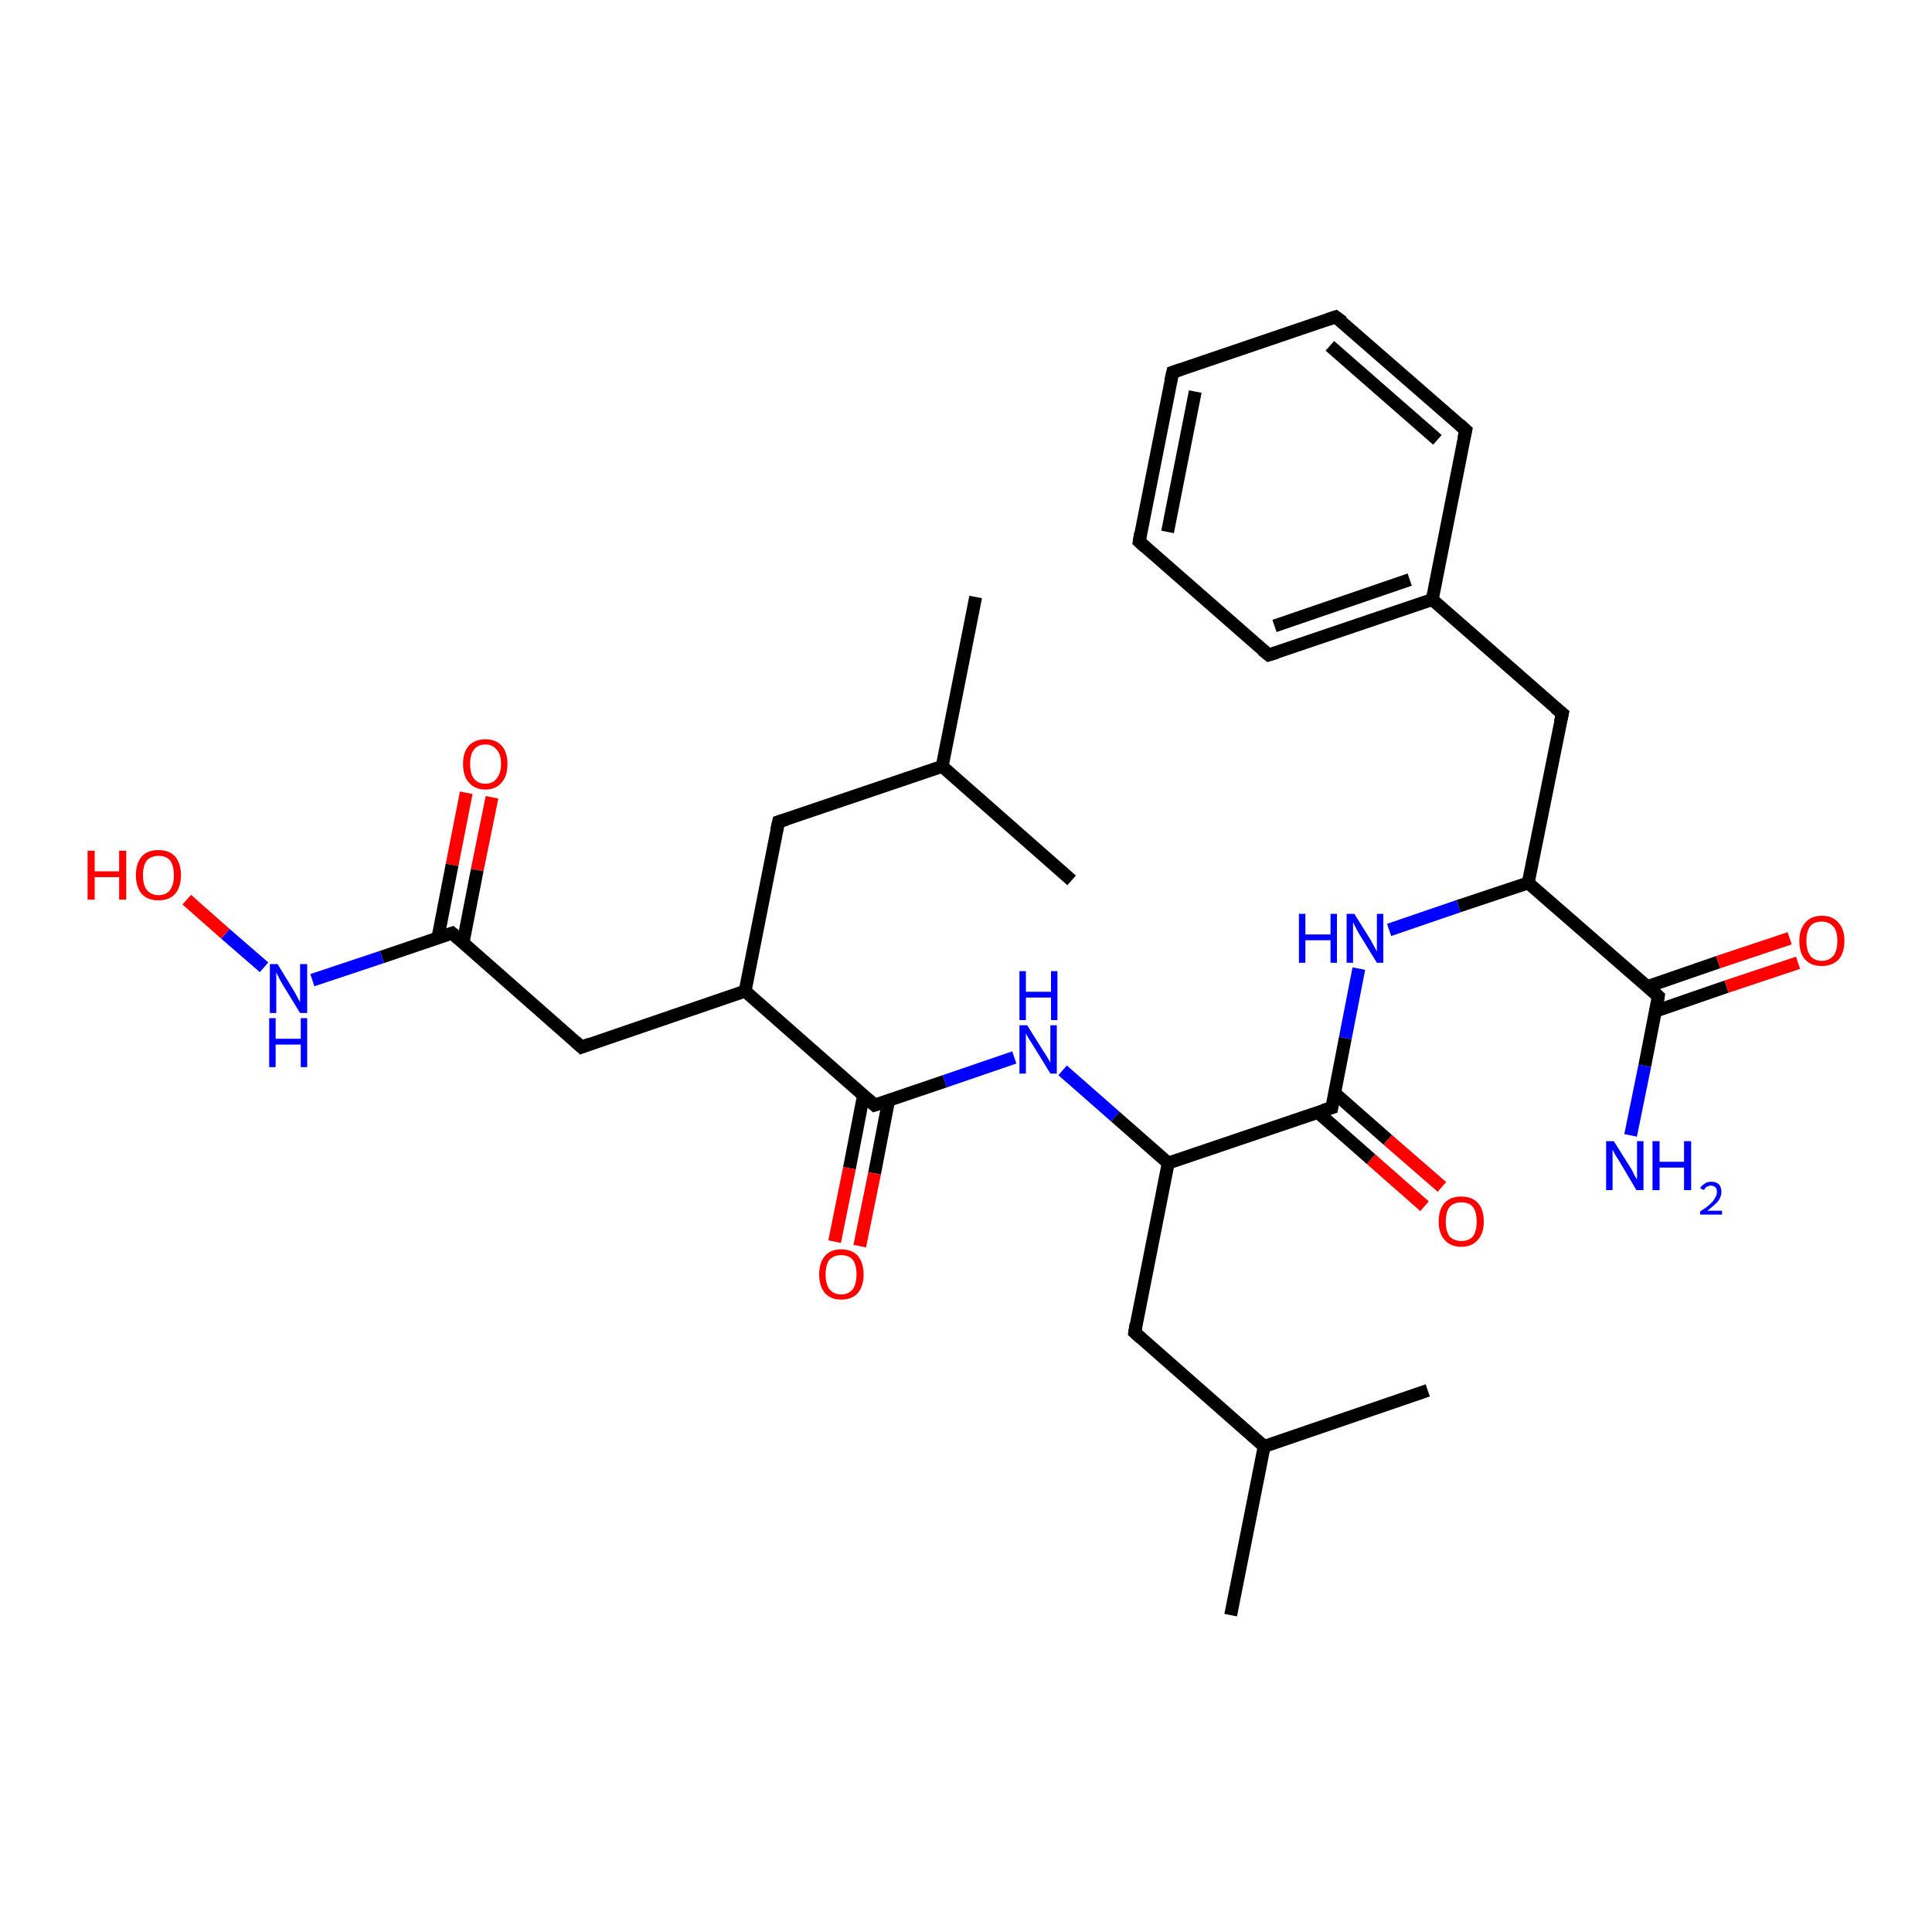 <?xml version='1.0' encoding='iso-8859-1'?>
<svg version='1.1' baseProfile='full'
              xmlns='http://www.w3.org/2000/svg'
                      xmlns:rdkit='http://www.rdkit.org/xml'
                      xmlns:xlink='http://www.w3.org/1999/xlink'
                  xml:space='preserve'
width='300px' height='300px' viewBox='0 0 300 300'>
<!-- END OF HEADER -->
<rect style='opacity:1.0;fill:#FFFFFF;stroke:none' width='300.0' height='300.0' x='0.0' y='0.0'> </rect>
<path class='bond-0 atom-0 atom-1' d='M 76.4,123.8 L 74.1,135.1' style='fill:none;fill-rule:evenodd;stroke:#FF0000;stroke-width:2.0px;stroke-linecap:butt;stroke-linejoin:miter;stroke-opacity:1' />
<path class='bond-0 atom-0 atom-1' d='M 74.1,135.1 L 71.9,146.4' style='fill:none;fill-rule:evenodd;stroke:#000000;stroke-width:2.0px;stroke-linecap:butt;stroke-linejoin:miter;stroke-opacity:1' />
<path class='bond-0 atom-0 atom-1' d='M 72.4,123.1 L 70.2,134.3' style='fill:none;fill-rule:evenodd;stroke:#FF0000;stroke-width:2.0px;stroke-linecap:butt;stroke-linejoin:miter;stroke-opacity:1' />
<path class='bond-0 atom-0 atom-1' d='M 70.2,134.3 L 68.0,145.6' style='fill:none;fill-rule:evenodd;stroke:#000000;stroke-width:2.0px;stroke-linecap:butt;stroke-linejoin:miter;stroke-opacity:1' />
<path class='bond-1 atom-1 atom-2' d='M 70.2,144.9 L 59.3,148.6' style='fill:none;fill-rule:evenodd;stroke:#000000;stroke-width:2.0px;stroke-linecap:butt;stroke-linejoin:miter;stroke-opacity:1' />
<path class='bond-1 atom-1 atom-2' d='M 59.3,148.6 L 48.5,152.2' style='fill:none;fill-rule:evenodd;stroke:#0000FF;stroke-width:2.0px;stroke-linecap:butt;stroke-linejoin:miter;stroke-opacity:1' />
<path class='bond-2 atom-2 atom-3' d='M 41.0,150.2 L 35.0,145.0' style='fill:none;fill-rule:evenodd;stroke:#0000FF;stroke-width:2.0px;stroke-linecap:butt;stroke-linejoin:miter;stroke-opacity:1' />
<path class='bond-2 atom-2 atom-3' d='M 35.0,145.0 L 29.0,139.7' style='fill:none;fill-rule:evenodd;stroke:#FF0000;stroke-width:2.0px;stroke-linecap:butt;stroke-linejoin:miter;stroke-opacity:1' />
<path class='bond-3 atom-1 atom-4' d='M 70.2,144.9 L 90.3,162.6' style='fill:none;fill-rule:evenodd;stroke:#000000;stroke-width:2.0px;stroke-linecap:butt;stroke-linejoin:miter;stroke-opacity:1' />
<path class='bond-4 atom-4 atom-5' d='M 90.3,162.6 L 115.7,153.9' style='fill:none;fill-rule:evenodd;stroke:#000000;stroke-width:2.0px;stroke-linecap:butt;stroke-linejoin:miter;stroke-opacity:1' />
<path class='bond-5 atom-5 atom-6' d='M 115.7,153.9 L 135.8,171.6' style='fill:none;fill-rule:evenodd;stroke:#000000;stroke-width:2.0px;stroke-linecap:butt;stroke-linejoin:miter;stroke-opacity:1' />
<path class='bond-6 atom-6 atom-7' d='M 134.1,170.0 L 131.9,181.4' style='fill:none;fill-rule:evenodd;stroke:#000000;stroke-width:2.0px;stroke-linecap:butt;stroke-linejoin:miter;stroke-opacity:1' />
<path class='bond-6 atom-6 atom-7' d='M 131.9,181.4 L 129.6,192.8' style='fill:none;fill-rule:evenodd;stroke:#FF0000;stroke-width:2.0px;stroke-linecap:butt;stroke-linejoin:miter;stroke-opacity:1' />
<path class='bond-6 atom-6 atom-7' d='M 138.0,170.8 L 135.8,182.2' style='fill:none;fill-rule:evenodd;stroke:#000000;stroke-width:2.0px;stroke-linecap:butt;stroke-linejoin:miter;stroke-opacity:1' />
<path class='bond-6 atom-6 atom-7' d='M 135.8,182.2 L 133.5,193.5' style='fill:none;fill-rule:evenodd;stroke:#FF0000;stroke-width:2.0px;stroke-linecap:butt;stroke-linejoin:miter;stroke-opacity:1' />
<path class='bond-7 atom-6 atom-8' d='M 135.8,171.6 L 146.7,167.9' style='fill:none;fill-rule:evenodd;stroke:#000000;stroke-width:2.0px;stroke-linecap:butt;stroke-linejoin:miter;stroke-opacity:1' />
<path class='bond-7 atom-6 atom-8' d='M 146.7,167.9 L 157.5,164.2' style='fill:none;fill-rule:evenodd;stroke:#0000FF;stroke-width:2.0px;stroke-linecap:butt;stroke-linejoin:miter;stroke-opacity:1' />
<path class='bond-8 atom-8 atom-9' d='M 165.0,166.2 L 173.2,173.4' style='fill:none;fill-rule:evenodd;stroke:#0000FF;stroke-width:2.0px;stroke-linecap:butt;stroke-linejoin:miter;stroke-opacity:1' />
<path class='bond-8 atom-8 atom-9' d='M 173.2,173.4 L 181.4,180.6' style='fill:none;fill-rule:evenodd;stroke:#000000;stroke-width:2.0px;stroke-linecap:butt;stroke-linejoin:miter;stroke-opacity:1' />
<path class='bond-9 atom-9 atom-10' d='M 181.4,180.6 L 206.8,172.0' style='fill:none;fill-rule:evenodd;stroke:#000000;stroke-width:2.0px;stroke-linecap:butt;stroke-linejoin:miter;stroke-opacity:1' />
<path class='bond-10 atom-10 atom-11' d='M 204.6,172.7 L 212.9,180.0' style='fill:none;fill-rule:evenodd;stroke:#000000;stroke-width:2.0px;stroke-linecap:butt;stroke-linejoin:miter;stroke-opacity:1' />
<path class='bond-10 atom-10 atom-11' d='M 212.9,180.0 L 221.2,187.3' style='fill:none;fill-rule:evenodd;stroke:#FF0000;stroke-width:2.0px;stroke-linecap:butt;stroke-linejoin:miter;stroke-opacity:1' />
<path class='bond-10 atom-10 atom-11' d='M 207.2,169.7 L 215.5,177.0' style='fill:none;fill-rule:evenodd;stroke:#000000;stroke-width:2.0px;stroke-linecap:butt;stroke-linejoin:miter;stroke-opacity:1' />
<path class='bond-10 atom-10 atom-11' d='M 215.5,177.0 L 223.9,184.3' style='fill:none;fill-rule:evenodd;stroke:#FF0000;stroke-width:2.0px;stroke-linecap:butt;stroke-linejoin:miter;stroke-opacity:1' />
<path class='bond-11 atom-10 atom-12' d='M 206.8,172.0 L 208.9,161.2' style='fill:none;fill-rule:evenodd;stroke:#000000;stroke-width:2.0px;stroke-linecap:butt;stroke-linejoin:miter;stroke-opacity:1' />
<path class='bond-11 atom-10 atom-12' d='M 208.9,161.2 L 211.0,150.4' style='fill:none;fill-rule:evenodd;stroke:#0000FF;stroke-width:2.0px;stroke-linecap:butt;stroke-linejoin:miter;stroke-opacity:1' />
<path class='bond-12 atom-12 atom-13' d='M 215.7,144.4 L 226.5,140.7' style='fill:none;fill-rule:evenodd;stroke:#0000FF;stroke-width:2.0px;stroke-linecap:butt;stroke-linejoin:miter;stroke-opacity:1' />
<path class='bond-12 atom-12 atom-13' d='M 226.5,140.7 L 237.3,137.1' style='fill:none;fill-rule:evenodd;stroke:#000000;stroke-width:2.0px;stroke-linecap:butt;stroke-linejoin:miter;stroke-opacity:1' />
<path class='bond-13 atom-13 atom-14' d='M 237.3,137.1 L 257.5,154.7' style='fill:none;fill-rule:evenodd;stroke:#000000;stroke-width:2.0px;stroke-linecap:butt;stroke-linejoin:miter;stroke-opacity:1' />
<path class='bond-14 atom-14 atom-15' d='M 257.1,157.0 L 268.1,153.2' style='fill:none;fill-rule:evenodd;stroke:#000000;stroke-width:2.0px;stroke-linecap:butt;stroke-linejoin:miter;stroke-opacity:1' />
<path class='bond-14 atom-14 atom-15' d='M 268.1,153.2 L 279.2,149.5' style='fill:none;fill-rule:evenodd;stroke:#FF0000;stroke-width:2.0px;stroke-linecap:butt;stroke-linejoin:miter;stroke-opacity:1' />
<path class='bond-14 atom-14 atom-15' d='M 255.8,153.2 L 266.8,149.4' style='fill:none;fill-rule:evenodd;stroke:#000000;stroke-width:2.0px;stroke-linecap:butt;stroke-linejoin:miter;stroke-opacity:1' />
<path class='bond-14 atom-14 atom-15' d='M 266.8,149.4 L 277.9,145.7' style='fill:none;fill-rule:evenodd;stroke:#FF0000;stroke-width:2.0px;stroke-linecap:butt;stroke-linejoin:miter;stroke-opacity:1' />
<path class='bond-15 atom-14 atom-16' d='M 257.5,154.7 L 255.4,165.5' style='fill:none;fill-rule:evenodd;stroke:#000000;stroke-width:2.0px;stroke-linecap:butt;stroke-linejoin:miter;stroke-opacity:1' />
<path class='bond-15 atom-14 atom-16' d='M 255.4,165.5 L 253.2,176.3' style='fill:none;fill-rule:evenodd;stroke:#0000FF;stroke-width:2.0px;stroke-linecap:butt;stroke-linejoin:miter;stroke-opacity:1' />
<path class='bond-16 atom-13 atom-17' d='M 237.3,137.1 L 242.6,110.8' style='fill:none;fill-rule:evenodd;stroke:#000000;stroke-width:2.0px;stroke-linecap:butt;stroke-linejoin:miter;stroke-opacity:1' />
<path class='bond-17 atom-17 atom-18' d='M 242.6,110.8 L 222.4,93.1' style='fill:none;fill-rule:evenodd;stroke:#000000;stroke-width:2.0px;stroke-linecap:butt;stroke-linejoin:miter;stroke-opacity:1' />
<path class='bond-18 atom-18 atom-19' d='M 222.4,93.1 L 197.0,101.7' style='fill:none;fill-rule:evenodd;stroke:#000000;stroke-width:2.0px;stroke-linecap:butt;stroke-linejoin:miter;stroke-opacity:1' />
<path class='bond-18 atom-18 atom-19' d='M 218.9,90.0 L 197.9,97.2' style='fill:none;fill-rule:evenodd;stroke:#000000;stroke-width:2.0px;stroke-linecap:butt;stroke-linejoin:miter;stroke-opacity:1' />
<path class='bond-19 atom-19 atom-20' d='M 197.0,101.7 L 176.9,84.1' style='fill:none;fill-rule:evenodd;stroke:#000000;stroke-width:2.0px;stroke-linecap:butt;stroke-linejoin:miter;stroke-opacity:1' />
<path class='bond-20 atom-20 atom-21' d='M 176.9,84.1 L 182.1,57.8' style='fill:none;fill-rule:evenodd;stroke:#000000;stroke-width:2.0px;stroke-linecap:butt;stroke-linejoin:miter;stroke-opacity:1' />
<path class='bond-20 atom-20 atom-21' d='M 181.3,82.6 L 185.6,60.8' style='fill:none;fill-rule:evenodd;stroke:#000000;stroke-width:2.0px;stroke-linecap:butt;stroke-linejoin:miter;stroke-opacity:1' />
<path class='bond-21 atom-21 atom-22' d='M 182.1,57.8 L 207.4,49.2' style='fill:none;fill-rule:evenodd;stroke:#000000;stroke-width:2.0px;stroke-linecap:butt;stroke-linejoin:miter;stroke-opacity:1' />
<path class='bond-22 atom-22 atom-23' d='M 207.4,49.2 L 227.6,66.8' style='fill:none;fill-rule:evenodd;stroke:#000000;stroke-width:2.0px;stroke-linecap:butt;stroke-linejoin:miter;stroke-opacity:1' />
<path class='bond-22 atom-22 atom-23' d='M 206.5,53.7 L 223.2,68.3' style='fill:none;fill-rule:evenodd;stroke:#000000;stroke-width:2.0px;stroke-linecap:butt;stroke-linejoin:miter;stroke-opacity:1' />
<path class='bond-23 atom-9 atom-24' d='M 181.4,180.6 L 176.2,206.9' style='fill:none;fill-rule:evenodd;stroke:#000000;stroke-width:2.0px;stroke-linecap:butt;stroke-linejoin:miter;stroke-opacity:1' />
<path class='bond-24 atom-24 atom-25' d='M 176.2,206.9 L 196.3,224.6' style='fill:none;fill-rule:evenodd;stroke:#000000;stroke-width:2.0px;stroke-linecap:butt;stroke-linejoin:miter;stroke-opacity:1' />
<path class='bond-25 atom-25 atom-26' d='M 196.3,224.6 L 191.1,250.8' style='fill:none;fill-rule:evenodd;stroke:#000000;stroke-width:2.0px;stroke-linecap:butt;stroke-linejoin:miter;stroke-opacity:1' />
<path class='bond-26 atom-25 atom-27' d='M 196.3,224.6 L 221.7,215.9' style='fill:none;fill-rule:evenodd;stroke:#000000;stroke-width:2.0px;stroke-linecap:butt;stroke-linejoin:miter;stroke-opacity:1' />
<path class='bond-27 atom-5 atom-28' d='M 115.7,153.9 L 120.9,127.6' style='fill:none;fill-rule:evenodd;stroke:#000000;stroke-width:2.0px;stroke-linecap:butt;stroke-linejoin:miter;stroke-opacity:1' />
<path class='bond-28 atom-28 atom-29' d='M 120.9,127.6 L 146.3,119.0' style='fill:none;fill-rule:evenodd;stroke:#000000;stroke-width:2.0px;stroke-linecap:butt;stroke-linejoin:miter;stroke-opacity:1' />
<path class='bond-29 atom-29 atom-30' d='M 146.3,119.0 L 151.5,92.7' style='fill:none;fill-rule:evenodd;stroke:#000000;stroke-width:2.0px;stroke-linecap:butt;stroke-linejoin:miter;stroke-opacity:1' />
<path class='bond-30 atom-29 atom-31' d='M 146.3,119.0 L 166.4,136.7' style='fill:none;fill-rule:evenodd;stroke:#000000;stroke-width:2.0px;stroke-linecap:butt;stroke-linejoin:miter;stroke-opacity:1' />
<path class='bond-31 atom-23 atom-18' d='M 227.6,66.8 L 222.4,93.1' style='fill:none;fill-rule:evenodd;stroke:#000000;stroke-width:2.0px;stroke-linecap:butt;stroke-linejoin:miter;stroke-opacity:1' />
<path d='M 69.6,145.1 L 70.2,144.9 L 71.2,145.8' style='fill:none;stroke:#000000;stroke-width:2.0px;stroke-linecap:butt;stroke-linejoin:miter;stroke-opacity:1;' />
<path d='M 89.3,161.7 L 90.3,162.6 L 91.6,162.1' style='fill:none;stroke:#000000;stroke-width:2.0px;stroke-linecap:butt;stroke-linejoin:miter;stroke-opacity:1;' />
<path d='M 134.8,170.7 L 135.8,171.6 L 136.4,171.4' style='fill:none;stroke:#000000;stroke-width:2.0px;stroke-linecap:butt;stroke-linejoin:miter;stroke-opacity:1;' />
<path d='M 205.5,172.4 L 206.8,172.0 L 206.9,171.4' style='fill:none;stroke:#000000;stroke-width:2.0px;stroke-linecap:butt;stroke-linejoin:miter;stroke-opacity:1;' />
<path d='M 256.5,153.8 L 257.5,154.7 L 257.4,155.3' style='fill:none;stroke:#000000;stroke-width:2.0px;stroke-linecap:butt;stroke-linejoin:miter;stroke-opacity:1;' />
<path d='M 242.3,112.1 L 242.6,110.8 L 241.5,109.9' style='fill:none;stroke:#000000;stroke-width:2.0px;stroke-linecap:butt;stroke-linejoin:miter;stroke-opacity:1;' />
<path d='M 198.3,101.3 L 197.0,101.7 L 196.0,100.9' style='fill:none;stroke:#000000;stroke-width:2.0px;stroke-linecap:butt;stroke-linejoin:miter;stroke-opacity:1;' />
<path d='M 177.9,85.0 L 176.9,84.1 L 177.1,82.8' style='fill:none;stroke:#000000;stroke-width:2.0px;stroke-linecap:butt;stroke-linejoin:miter;stroke-opacity:1;' />
<path d='M 181.8,59.1 L 182.1,57.8 L 183.3,57.4' style='fill:none;stroke:#000000;stroke-width:2.0px;stroke-linecap:butt;stroke-linejoin:miter;stroke-opacity:1;' />
<path d='M 206.2,49.6 L 207.4,49.2 L 208.5,50.0' style='fill:none;stroke:#000000;stroke-width:2.0px;stroke-linecap:butt;stroke-linejoin:miter;stroke-opacity:1;' />
<path d='M 226.6,65.9 L 227.6,66.8 L 227.3,68.1' style='fill:none;stroke:#000000;stroke-width:2.0px;stroke-linecap:butt;stroke-linejoin:miter;stroke-opacity:1;' />
<path d='M 176.4,205.6 L 176.2,206.9 L 177.2,207.8' style='fill:none;stroke:#000000;stroke-width:2.0px;stroke-linecap:butt;stroke-linejoin:miter;stroke-opacity:1;' />
<path d='M 120.6,128.9 L 120.9,127.6 L 122.2,127.2' style='fill:none;stroke:#000000;stroke-width:2.0px;stroke-linecap:butt;stroke-linejoin:miter;stroke-opacity:1;' />
<path class='atom-0' d='M 71.9 118.6
Q 71.9 116.8, 72.8 115.8
Q 73.7 114.8, 75.4 114.8
Q 77.0 114.8, 77.9 115.8
Q 78.8 116.8, 78.8 118.6
Q 78.8 120.5, 77.9 121.5
Q 77.0 122.6, 75.4 122.6
Q 73.7 122.6, 72.8 121.5
Q 71.9 120.5, 71.9 118.6
M 75.4 121.7
Q 76.5 121.7, 77.1 120.9
Q 77.8 120.1, 77.8 118.6
Q 77.8 117.1, 77.1 116.4
Q 76.5 115.6, 75.4 115.6
Q 74.2 115.6, 73.6 116.4
Q 73.0 117.1, 73.0 118.6
Q 73.0 120.2, 73.6 120.9
Q 74.2 121.7, 75.4 121.7
' fill='#FF0000'/>
<path class='atom-2' d='M 43.1 149.7
L 45.6 153.8
Q 45.8 154.1, 46.2 154.9
Q 46.6 155.6, 46.6 155.6
L 46.6 149.7
L 47.7 149.7
L 47.7 157.3
L 46.6 157.3
L 43.9 152.9
Q 43.6 152.4, 43.3 151.8
Q 43.0 151.2, 42.9 151.0
L 42.9 157.3
L 41.9 157.3
L 41.9 149.7
L 43.1 149.7
' fill='#0000FF'/>
<path class='atom-2' d='M 41.8 158.1
L 42.8 158.1
L 42.8 161.3
L 46.7 161.3
L 46.7 158.1
L 47.7 158.1
L 47.7 165.7
L 46.7 165.7
L 46.7 162.2
L 42.8 162.2
L 42.8 165.7
L 41.8 165.7
L 41.8 158.1
' fill='#0000FF'/>
<path class='atom-3' d='M 13.6 132.1
L 14.7 132.1
L 14.7 135.3
L 18.5 135.3
L 18.5 132.1
L 19.6 132.1
L 19.6 139.7
L 18.5 139.7
L 18.5 136.2
L 14.7 136.2
L 14.7 139.7
L 13.6 139.7
L 13.6 132.1
' fill='#FF0000'/>
<path class='atom-3' d='M 21.1 135.9
Q 21.1 134.1, 22.0 133.0
Q 22.9 132.0, 24.6 132.0
Q 26.3 132.0, 27.2 133.0
Q 28.1 134.1, 28.1 135.9
Q 28.1 137.7, 27.2 138.8
Q 26.3 139.8, 24.6 139.8
Q 22.9 139.8, 22.0 138.8
Q 21.1 137.7, 21.1 135.9
M 24.6 139.0
Q 25.8 139.0, 26.4 138.2
Q 27.0 137.4, 27.0 135.9
Q 27.0 134.4, 26.4 133.6
Q 25.8 132.9, 24.6 132.9
Q 23.5 132.9, 22.8 133.6
Q 22.2 134.4, 22.2 135.9
Q 22.2 137.4, 22.8 138.2
Q 23.5 139.0, 24.6 139.0
' fill='#FF0000'/>
<path class='atom-7' d='M 127.2 197.9
Q 127.2 196.1, 128.1 195.0
Q 129.0 194.0, 130.6 194.0
Q 132.3 194.0, 133.2 195.0
Q 134.1 196.1, 134.1 197.9
Q 134.1 199.7, 133.2 200.8
Q 132.3 201.8, 130.6 201.8
Q 129.0 201.8, 128.1 200.8
Q 127.2 199.7, 127.2 197.9
M 130.6 201.0
Q 131.8 201.0, 132.4 200.2
Q 133.0 199.4, 133.0 197.9
Q 133.0 196.4, 132.4 195.6
Q 131.8 194.9, 130.6 194.9
Q 129.5 194.9, 128.8 195.6
Q 128.2 196.4, 128.2 197.9
Q 128.2 199.4, 128.8 200.2
Q 129.5 201.0, 130.6 201.0
' fill='#FF0000'/>
<path class='atom-8' d='M 159.5 159.2
L 162.0 163.2
Q 162.3 163.6, 162.7 164.3
Q 163.1 165.0, 163.1 165.0
L 163.1 159.2
L 164.1 159.2
L 164.1 166.7
L 163.1 166.7
L 160.4 162.3
Q 160.1 161.8, 159.7 161.2
Q 159.4 160.7, 159.3 160.5
L 159.3 166.7
L 158.3 166.7
L 158.3 159.2
L 159.5 159.2
' fill='#0000FF'/>
<path class='atom-8' d='M 158.3 150.8
L 159.3 150.8
L 159.3 154.0
L 163.2 154.0
L 163.2 150.8
L 164.2 150.8
L 164.2 158.4
L 163.2 158.4
L 163.2 154.9
L 159.3 154.9
L 159.3 158.4
L 158.3 158.4
L 158.3 150.8
' fill='#0000FF'/>
<path class='atom-11' d='M 223.4 189.7
Q 223.4 187.8, 224.3 186.8
Q 225.2 185.8, 226.9 185.8
Q 228.6 185.8, 229.5 186.8
Q 230.4 187.8, 230.4 189.7
Q 230.4 191.5, 229.5 192.5
Q 228.6 193.6, 226.9 193.6
Q 225.2 193.6, 224.3 192.5
Q 223.4 191.5, 223.4 189.7
M 226.9 192.7
Q 228.1 192.7, 228.7 192.0
Q 229.3 191.2, 229.3 189.7
Q 229.3 188.2, 228.7 187.4
Q 228.1 186.7, 226.9 186.7
Q 225.8 186.7, 225.1 187.4
Q 224.5 188.2, 224.5 189.7
Q 224.5 191.2, 225.1 192.0
Q 225.8 192.7, 226.9 192.7
' fill='#FF0000'/>
<path class='atom-12' d='M 201.7 141.9
L 202.7 141.9
L 202.7 145.1
L 206.6 145.1
L 206.6 141.9
L 207.6 141.9
L 207.6 149.5
L 206.6 149.5
L 206.6 146.0
L 202.7 146.0
L 202.7 149.5
L 201.7 149.5
L 201.7 141.9
' fill='#0000FF'/>
<path class='atom-12' d='M 210.3 141.9
L 212.8 145.9
Q 213.0 146.3, 213.4 147.0
Q 213.8 147.7, 213.8 147.8
L 213.8 141.9
L 214.8 141.9
L 214.8 149.5
L 213.8 149.5
L 211.1 145.1
Q 210.8 144.6, 210.5 144.0
Q 210.2 143.4, 210.1 143.2
L 210.1 149.5
L 209.1 149.5
L 209.1 141.9
L 210.3 141.9
' fill='#0000FF'/>
<path class='atom-15' d='M 279.4 146.1
Q 279.4 144.3, 280.3 143.3
Q 281.2 142.2, 282.9 142.2
Q 284.6 142.2, 285.5 143.3
Q 286.4 144.3, 286.4 146.1
Q 286.4 147.9, 285.5 149.0
Q 284.5 150.0, 282.9 150.0
Q 281.2 150.0, 280.3 149.0
Q 279.4 148.0, 279.4 146.1
M 282.9 149.2
Q 284.0 149.2, 284.7 148.4
Q 285.3 147.6, 285.3 146.1
Q 285.3 144.6, 284.7 143.9
Q 284.0 143.1, 282.9 143.1
Q 281.7 143.1, 281.1 143.8
Q 280.5 144.6, 280.5 146.1
Q 280.5 147.6, 281.1 148.4
Q 281.7 149.2, 282.9 149.2
' fill='#FF0000'/>
<path class='atom-16' d='M 250.6 177.2
L 253.1 181.2
Q 253.4 181.6, 253.7 182.3
Q 254.1 183.1, 254.2 183.1
L 254.2 177.2
L 255.2 177.2
L 255.2 184.8
L 254.1 184.8
L 251.5 180.4
Q 251.2 179.9, 250.8 179.3
Q 250.5 178.7, 250.4 178.5
L 250.4 184.8
L 249.4 184.8
L 249.4 177.2
L 250.6 177.2
' fill='#0000FF'/>
<path class='atom-16' d='M 256.6 177.2
L 257.7 177.2
L 257.7 180.4
L 261.5 180.4
L 261.5 177.2
L 262.6 177.2
L 262.6 184.8
L 261.5 184.8
L 261.5 181.3
L 257.7 181.3
L 257.7 184.8
L 256.6 184.8
L 256.6 177.2
' fill='#0000FF'/>
<path class='atom-16' d='M 264.0 184.5
Q 264.2 184.1, 264.7 183.8
Q 265.1 183.5, 265.7 183.5
Q 266.5 183.5, 266.9 183.9
Q 267.3 184.3, 267.3 185.1
Q 267.3 185.8, 266.8 186.5
Q 266.2 187.2, 265.1 188.0
L 267.4 188.0
L 267.4 188.6
L 264.0 188.6
L 264.0 188.1
Q 265.0 187.5, 265.5 187.0
Q 266.1 186.5, 266.3 186.0
Q 266.6 185.6, 266.6 185.1
Q 266.6 184.6, 266.4 184.4
Q 266.1 184.1, 265.7 184.1
Q 265.3 184.1, 265.0 184.3
Q 264.8 184.4, 264.6 184.8
L 264.0 184.5
' fill='#0000FF'/>
</svg>
